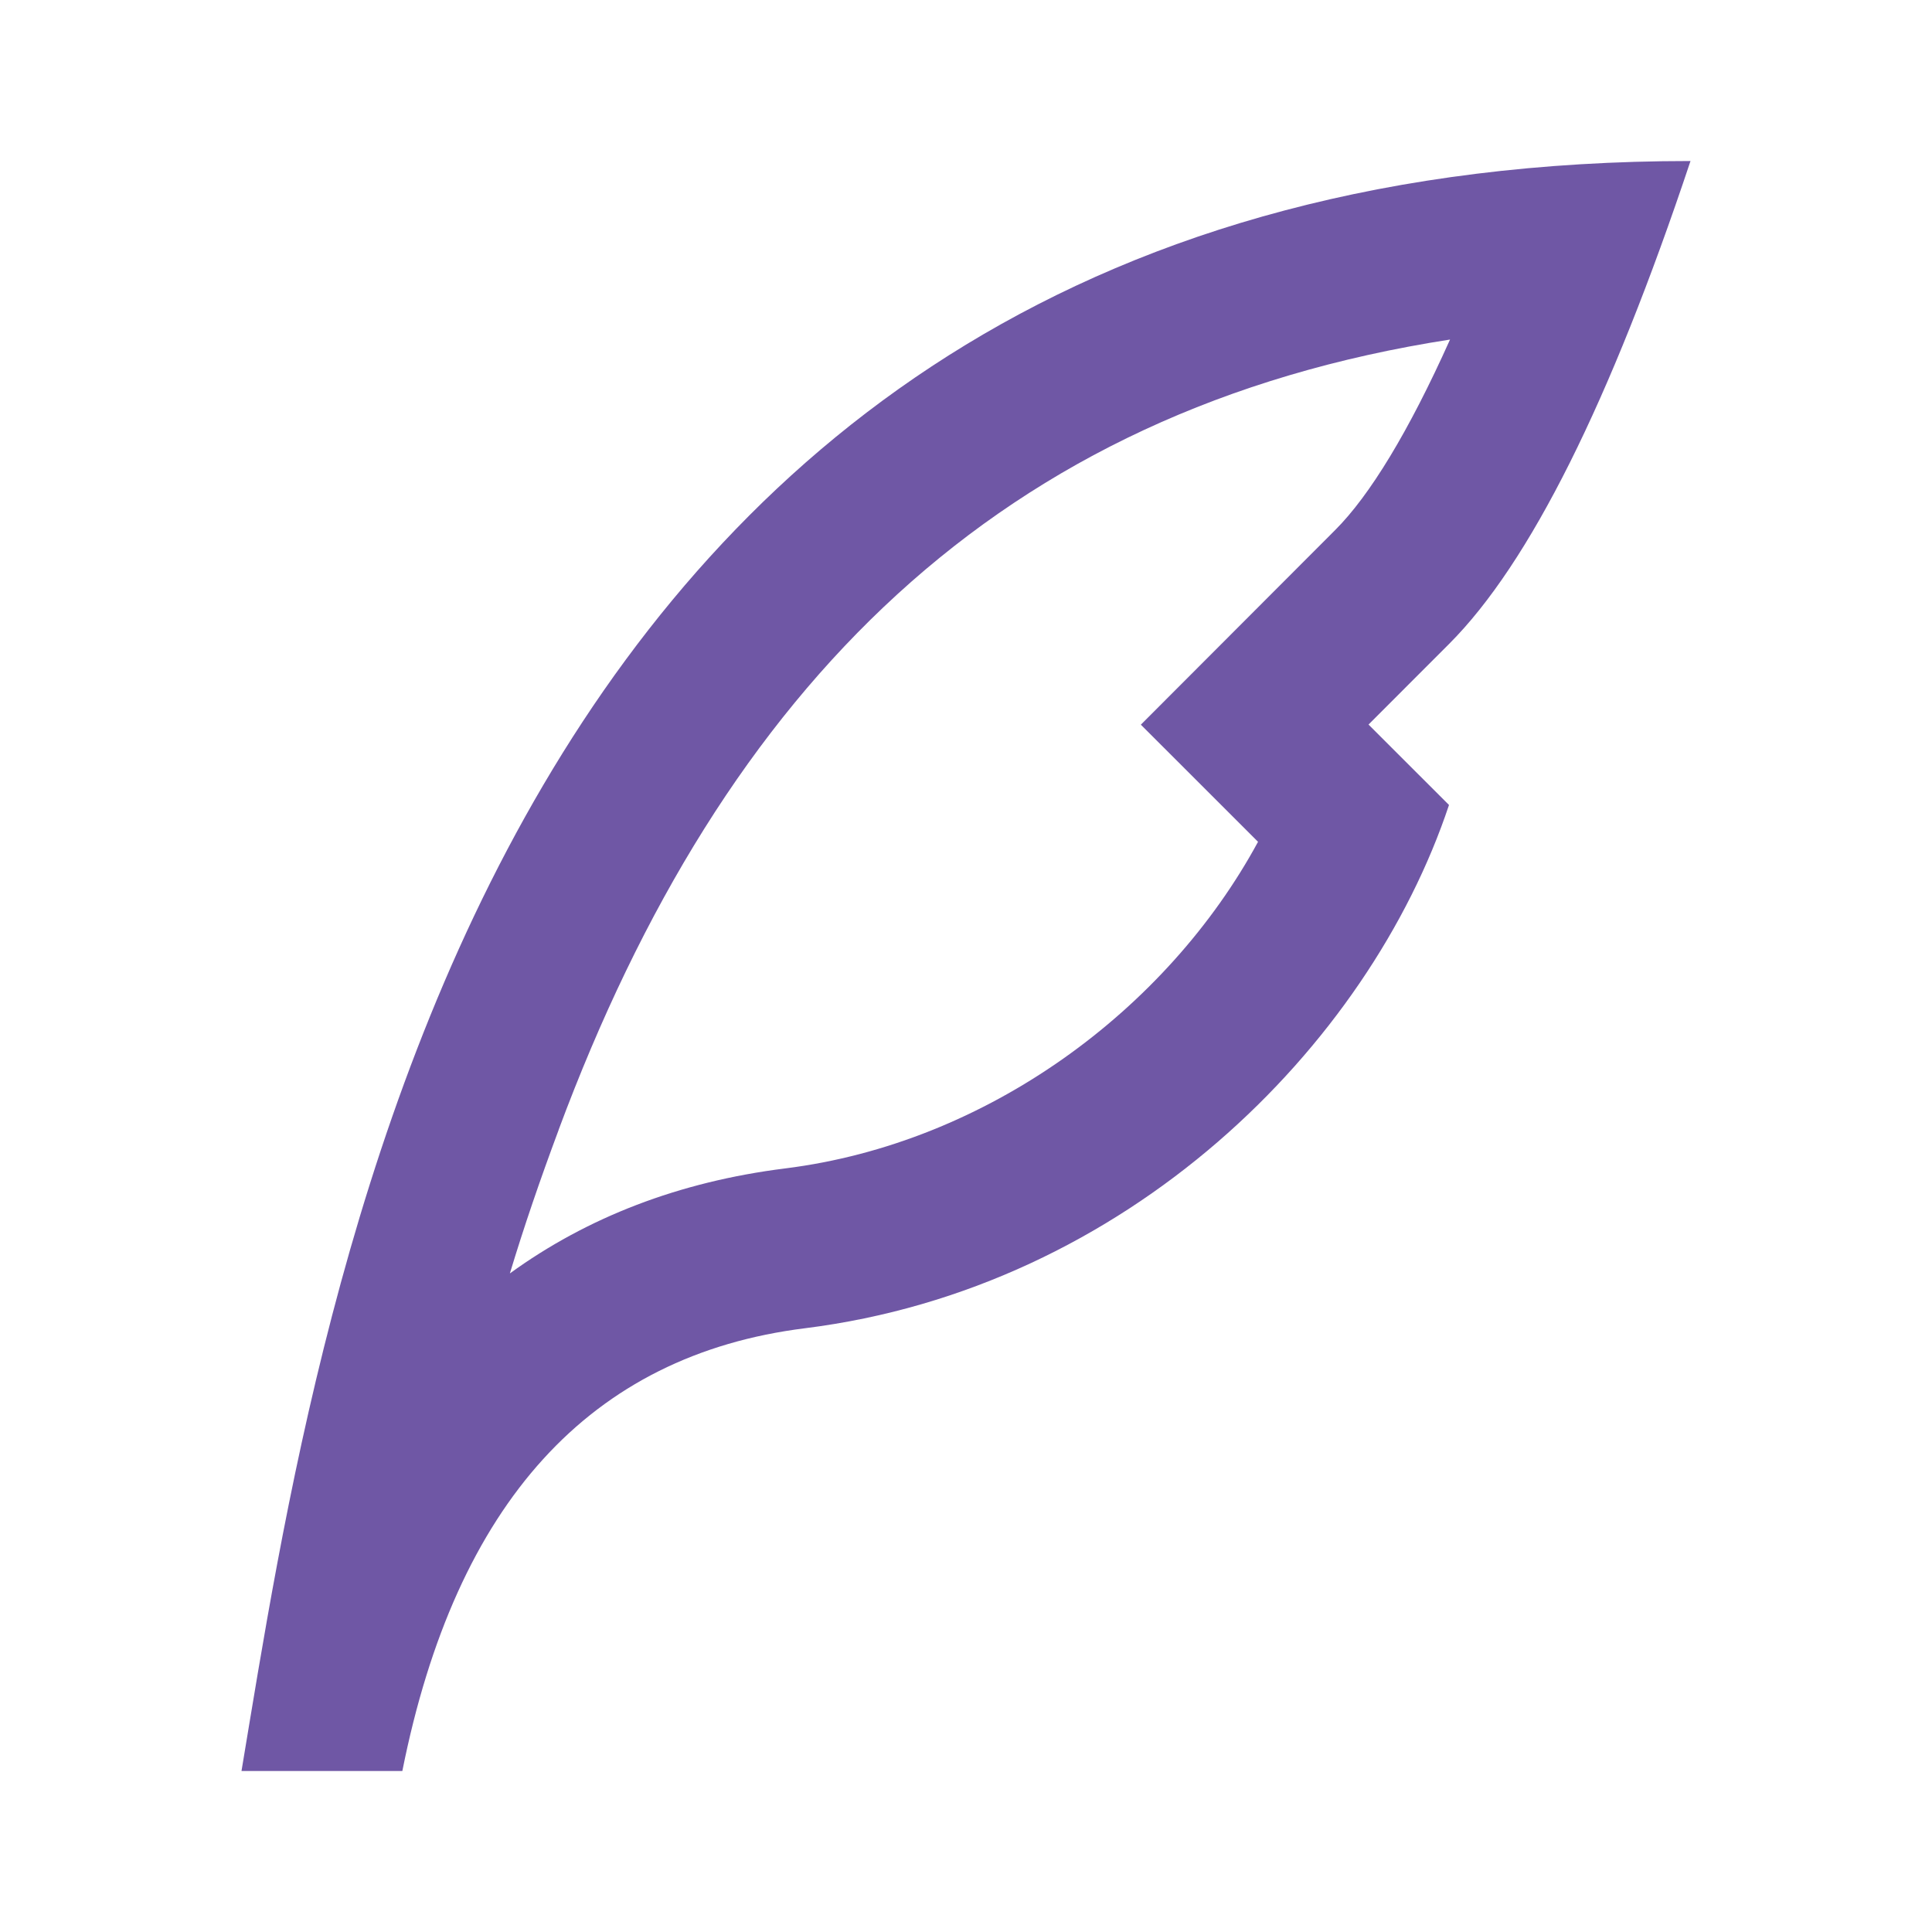 <svg width="32" height="32" viewBox="0 0 32 32" fill="none" xmlns="http://www.w3.org/2000/svg">
<path d="M9.253 18.715C8.943 19.547 8.68 20.315 8.445 21.092C9.725 20.163 11.247 19.573 13.003 19.353C16.353 18.935 19.331 16.723 20.837 13.943L18.896 12.003L20.78 10.116L22.113 8.781C22.687 8.208 23.333 7.149 24.017 5.624C16.56 6.78 11.993 11.347 9.252 18.715H9.253ZM22.667 12.001L24 13.333C22.667 17.333 18.667 21.333 13.333 22C9.775 22.445 7.552 24.889 6.664 29.333H4C5.333 21.333 8 2.667 28 2.667C26.667 6.663 25.336 9.328 24.004 10.663L22.667 12.001Z" fill="#6F57A5"/>
</svg>
